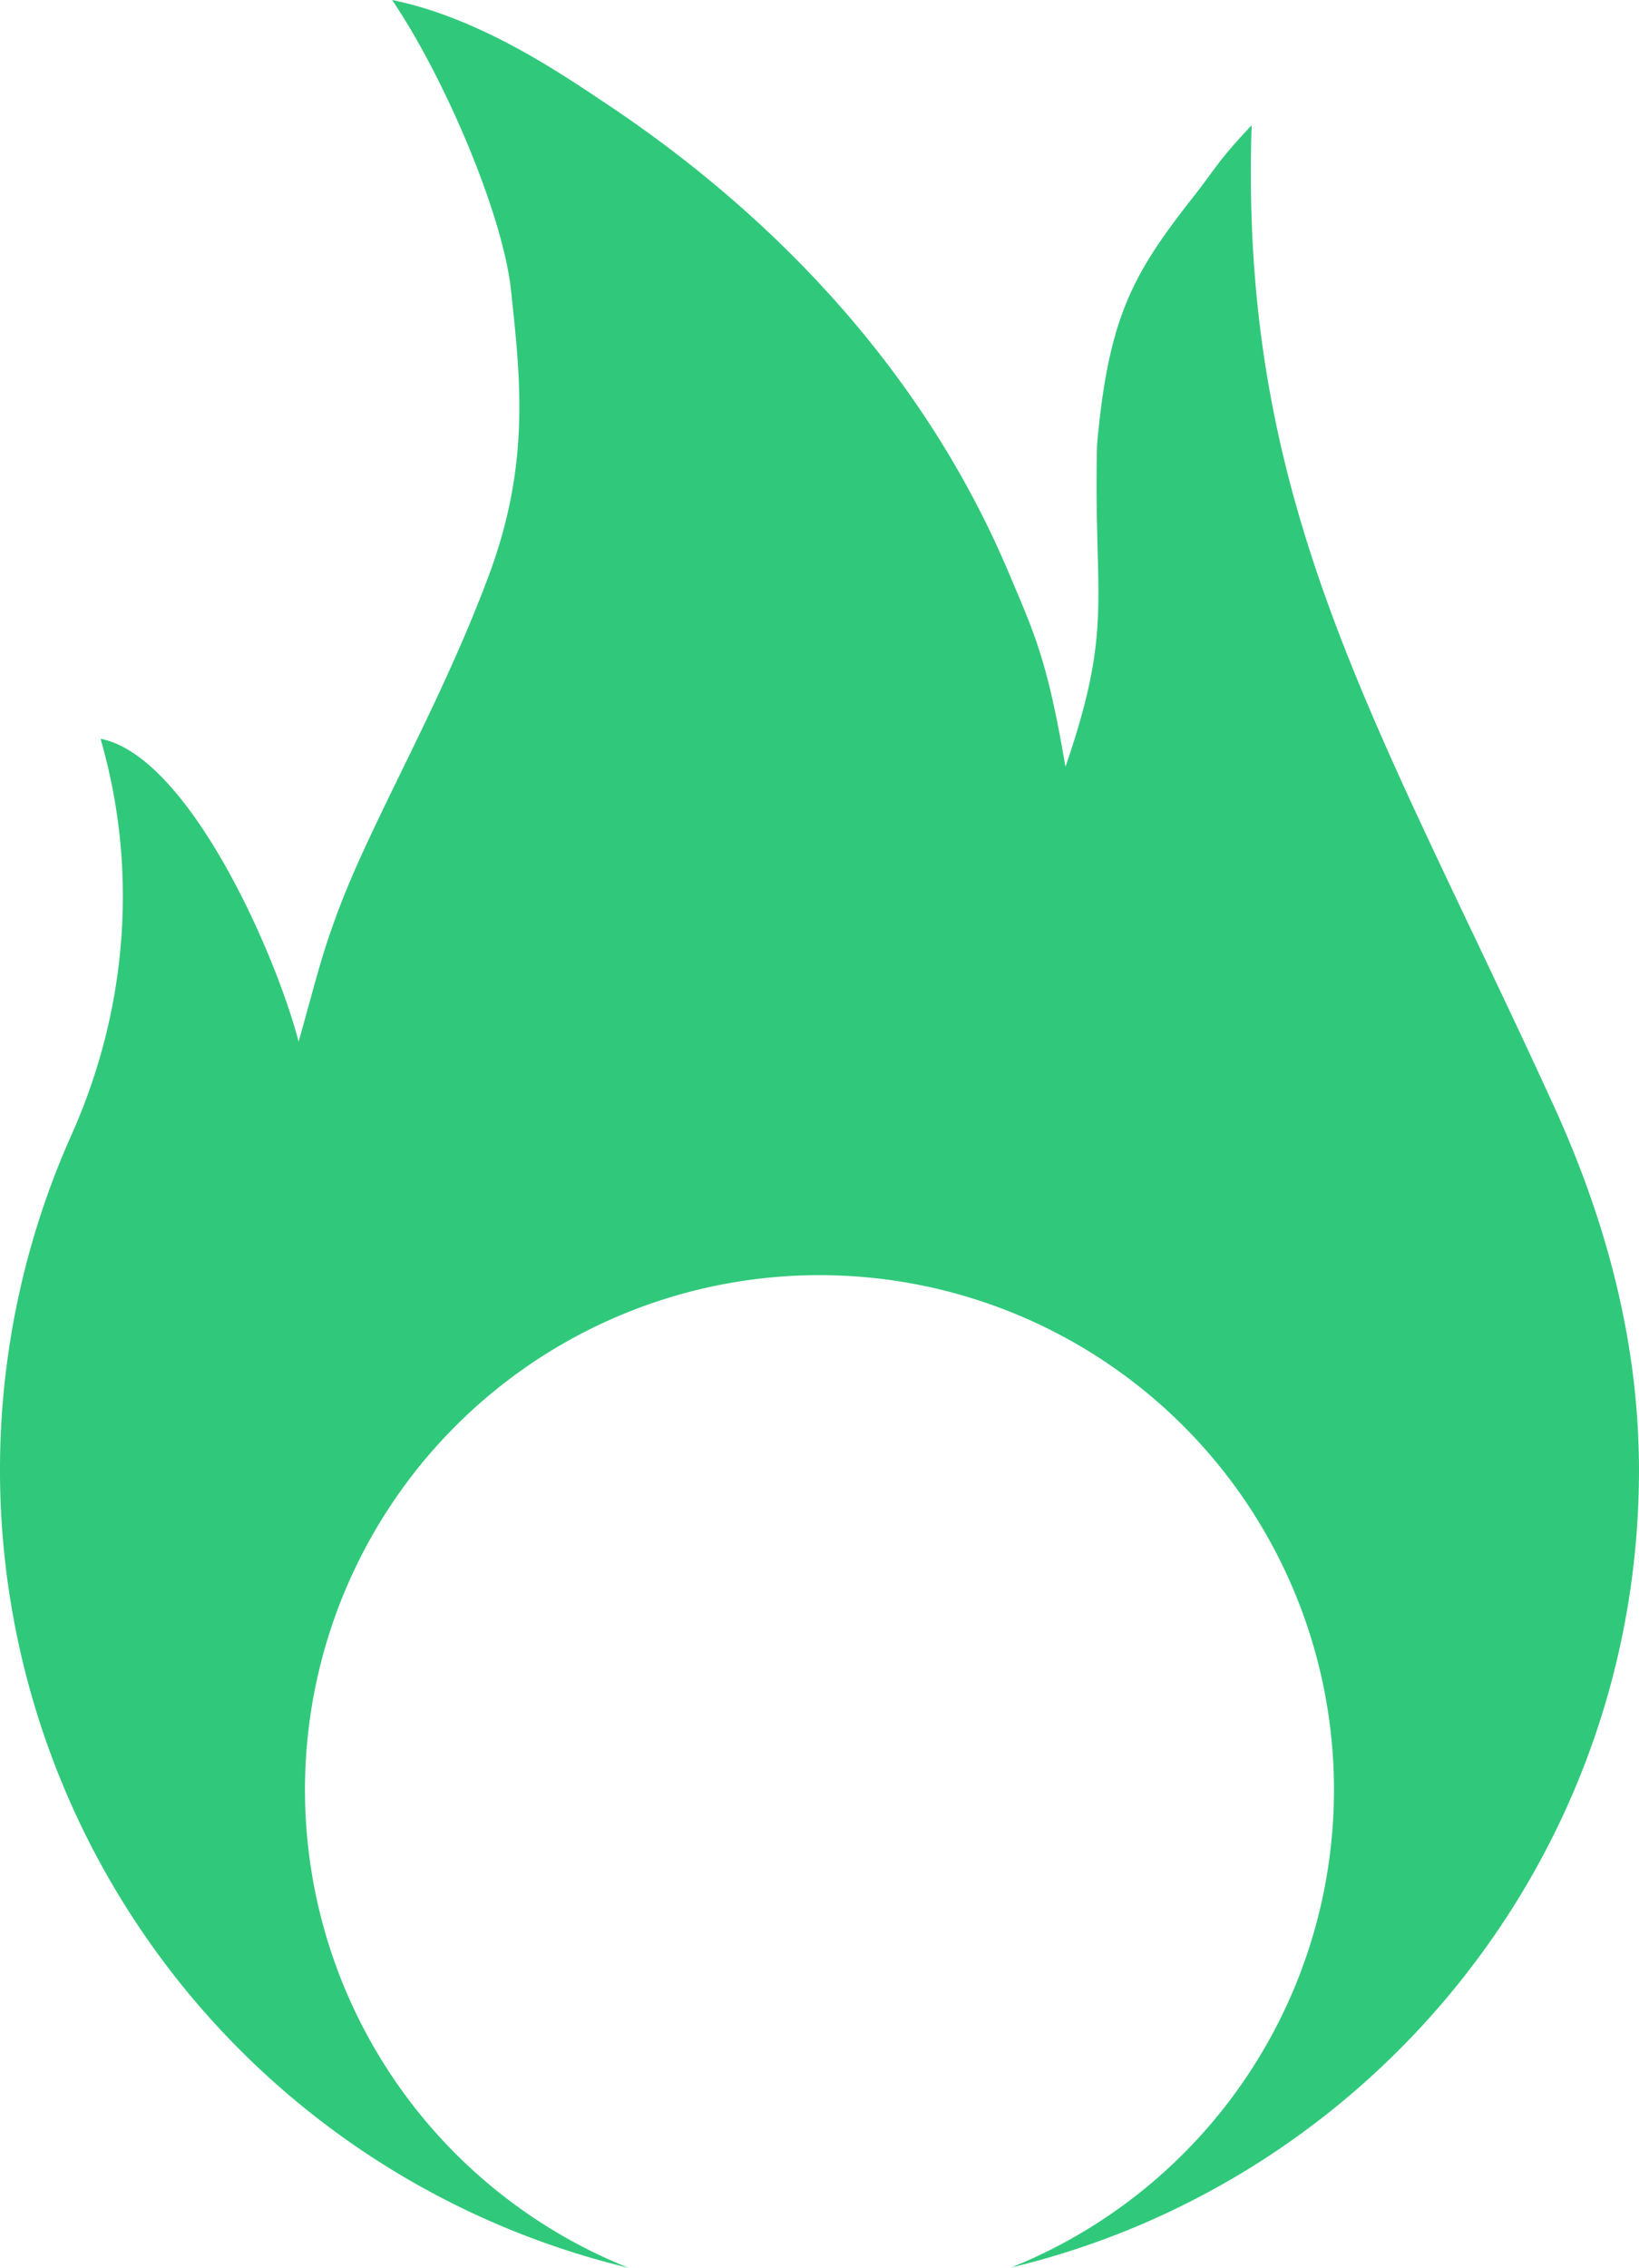 <svg xmlns="http://www.w3.org/2000/svg" width="570.23" height="788.67" viewBox="0 0 570.23 788.67">
  <defs>
    <style>
      .cls-1 {
        fill: #30C97B;
        fill-rule: evenodd;
      }
    </style>
  </defs>
  <title>logo</title>
  <g id="Layer_2" data-name="Layer 2">
    <g id="Layer_1-2" data-name="Layer 1">
      <path class="cls-1" d="M540.46,384.32c-61.34-134.08-109.34-207.54-105-340.76-12.09,12.8-12.27,14.72-20.45,25.11-21.17,26.91-29.39,42.05-33.33,86-1.32,53.9,6,62.67-11,112-6.3-37.29-10.87-46.53-19.77-67.59C320.53,127.18,267.21,73.61,211.42,36.39c-16.07-10.72-44.3-30.15-75-36.39C154.85,27.21,175,74.81,177.78,100.9c3.35,31.29,6.7,60.55-7.72,99.24-17.15,46-41.13,85.84-52.93,118-5.5,15-6.69,20.81-13.23,44.11C95.6,330.6,65.31,262.8,35,256.93q.64,2.32,1.24,4.59C48,305.93,43.6,352.9,24.8,394.84A285.37,285.37,0,0,0,218.66,788.67a179,179,0,1,1,133.17-.11c125.27-30,218.39-142.77,218.39-277.26C570.23,465.68,558.23,423.17,540.46,384.32Z"/>
    </g>
  </g>
</svg>